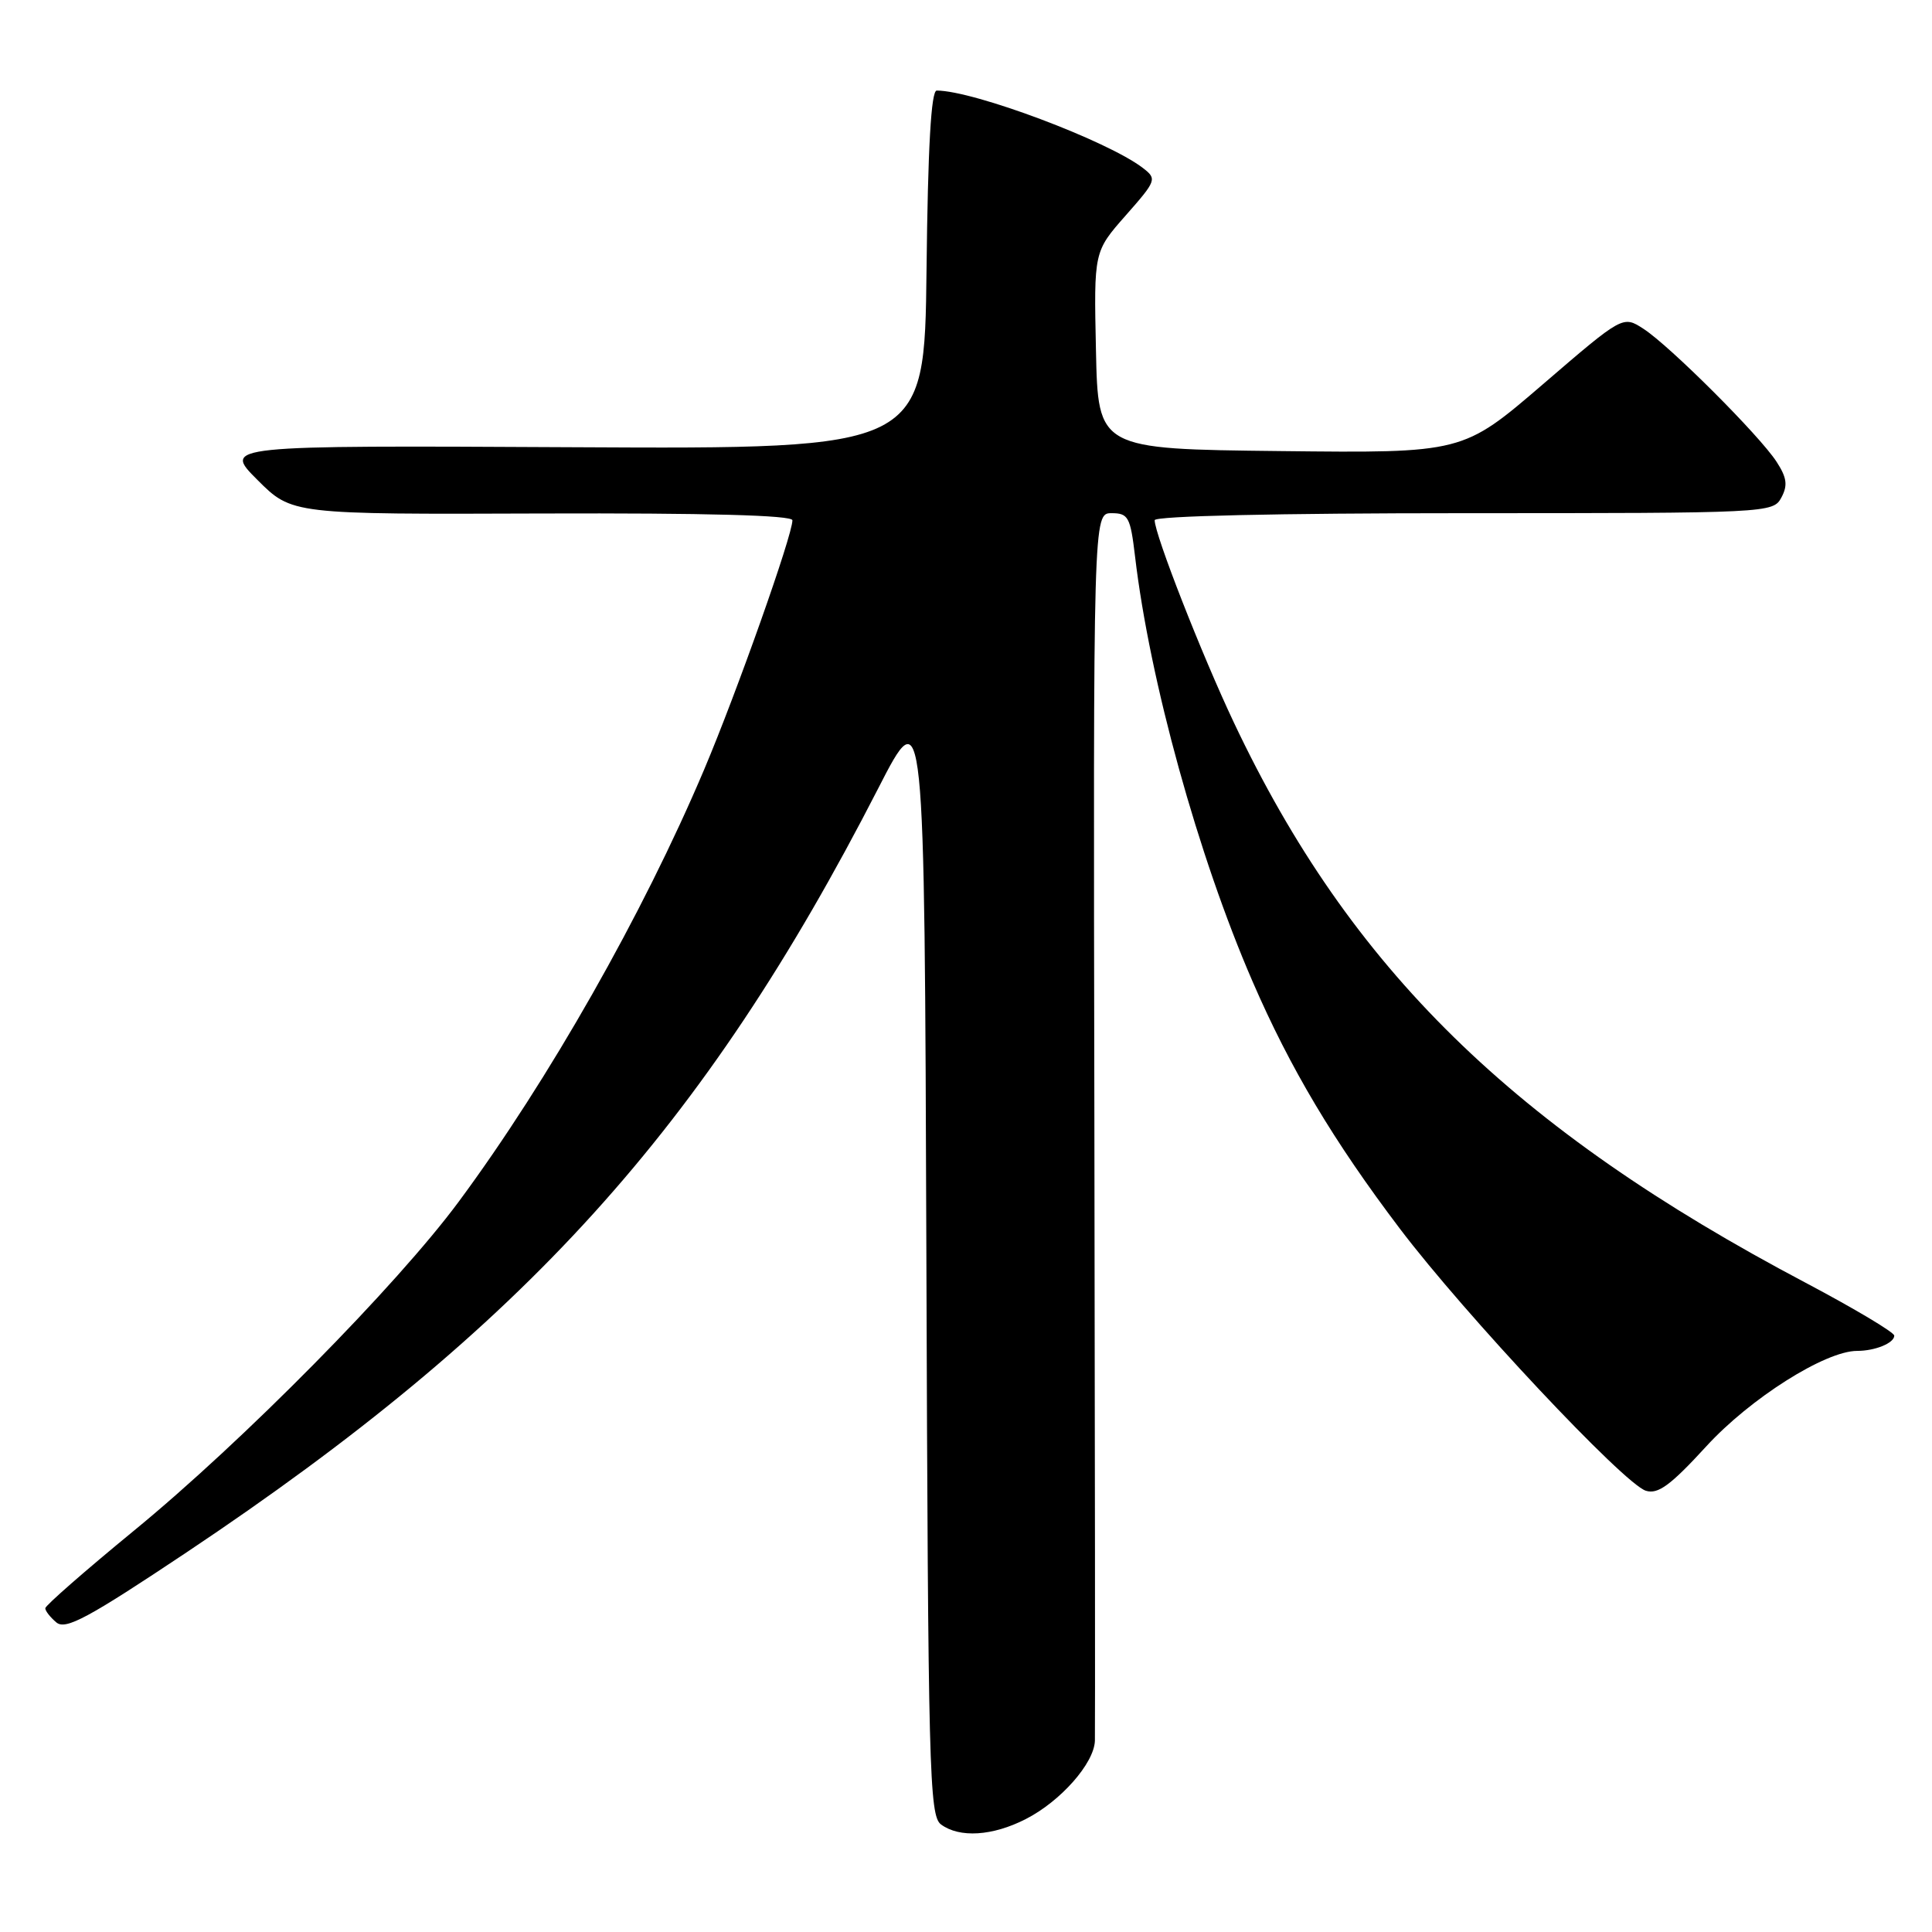 <?xml version="1.0" encoding="UTF-8" standalone="no"?>
<!DOCTYPE svg PUBLIC "-//W3C//DTD SVG 1.1//EN" "http://www.w3.org/Graphics/SVG/1.1/DTD/svg11.dtd" >
<svg xmlns="http://www.w3.org/2000/svg" xmlns:xlink="http://www.w3.org/1999/xlink" version="1.1" viewBox="0 0 256 256">
 <g >
 <path fill="currentColor"
d=" M 135.91 241.04 C 140.53 238.69 144.97 233.66 145.08 230.67 C 145.12 229.48 145.09 192.39 145.01 148.25 C 144.86 68.00 144.86 68.00 147.29 68.00 C 149.51 68.00 149.78 68.51 150.40 73.73 C 152.33 90.14 158.77 113.46 165.97 130.05 C 170.96 141.57 176.72 151.23 185.50 162.82 C 194.09 174.16 215.15 196.60 218.08 197.53 C 219.69 198.04 221.36 196.81 226.09 191.65 C 231.91 185.29 241.86 179.00 246.08 179.00 C 248.47 179.00 251.00 177.96 251.00 176.98 C 251.00 176.54 245.71 173.39 239.25 169.97 C 200.54 149.54 178.92 128.36 163.50 95.75 C 159.24 86.75 153.00 70.81 153.00 68.93 C 153.00 68.37 169.32 68.00 193.96 68.00 C 234.35 68.00 234.95 67.97 236.04 65.93 C 236.91 64.31 236.77 63.29 235.40 61.18 C 233.13 57.69 221.28 45.85 217.77 43.57 C 215.04 41.80 215.04 41.80 204.44 50.92 C 193.83 60.04 193.83 60.04 169.66 59.77 C 145.50 59.50 145.50 59.50 145.22 46.42 C 144.94 33.34 144.94 33.34 149.16 28.55 C 153.25 23.91 153.32 23.71 151.44 22.26 C 146.78 18.67 129.02 12.00 124.12 12.00 C 123.38 12.00 122.95 19.47 122.77 35.75 C 122.50 59.50 122.50 59.50 76.02 59.26 C 29.54 59.02 29.54 59.02 34.11 63.59 C 38.68 68.16 38.68 68.16 71.84 68.04 C 93.56 67.97 105.00 68.27 105.00 68.94 C 105.00 70.94 97.64 91.72 93.29 102.00 C 85.20 121.11 72.69 143.14 60.79 159.22 C 52.57 170.33 32.17 191.00 17.75 202.82 C 11.29 208.12 6.00 212.75 6.00 213.10 C 6.00 213.46 6.67 214.31 7.48 214.99 C 8.71 216.00 11.68 214.40 24.73 205.69 C 69.45 175.82 93.25 149.54 116.35 104.50 C 122.50 92.50 122.50 92.50 122.75 166.50 C 122.98 234.66 123.13 240.60 124.69 241.75 C 127.14 243.56 131.52 243.29 135.91 241.04 Z "/>
</g>
</svg>